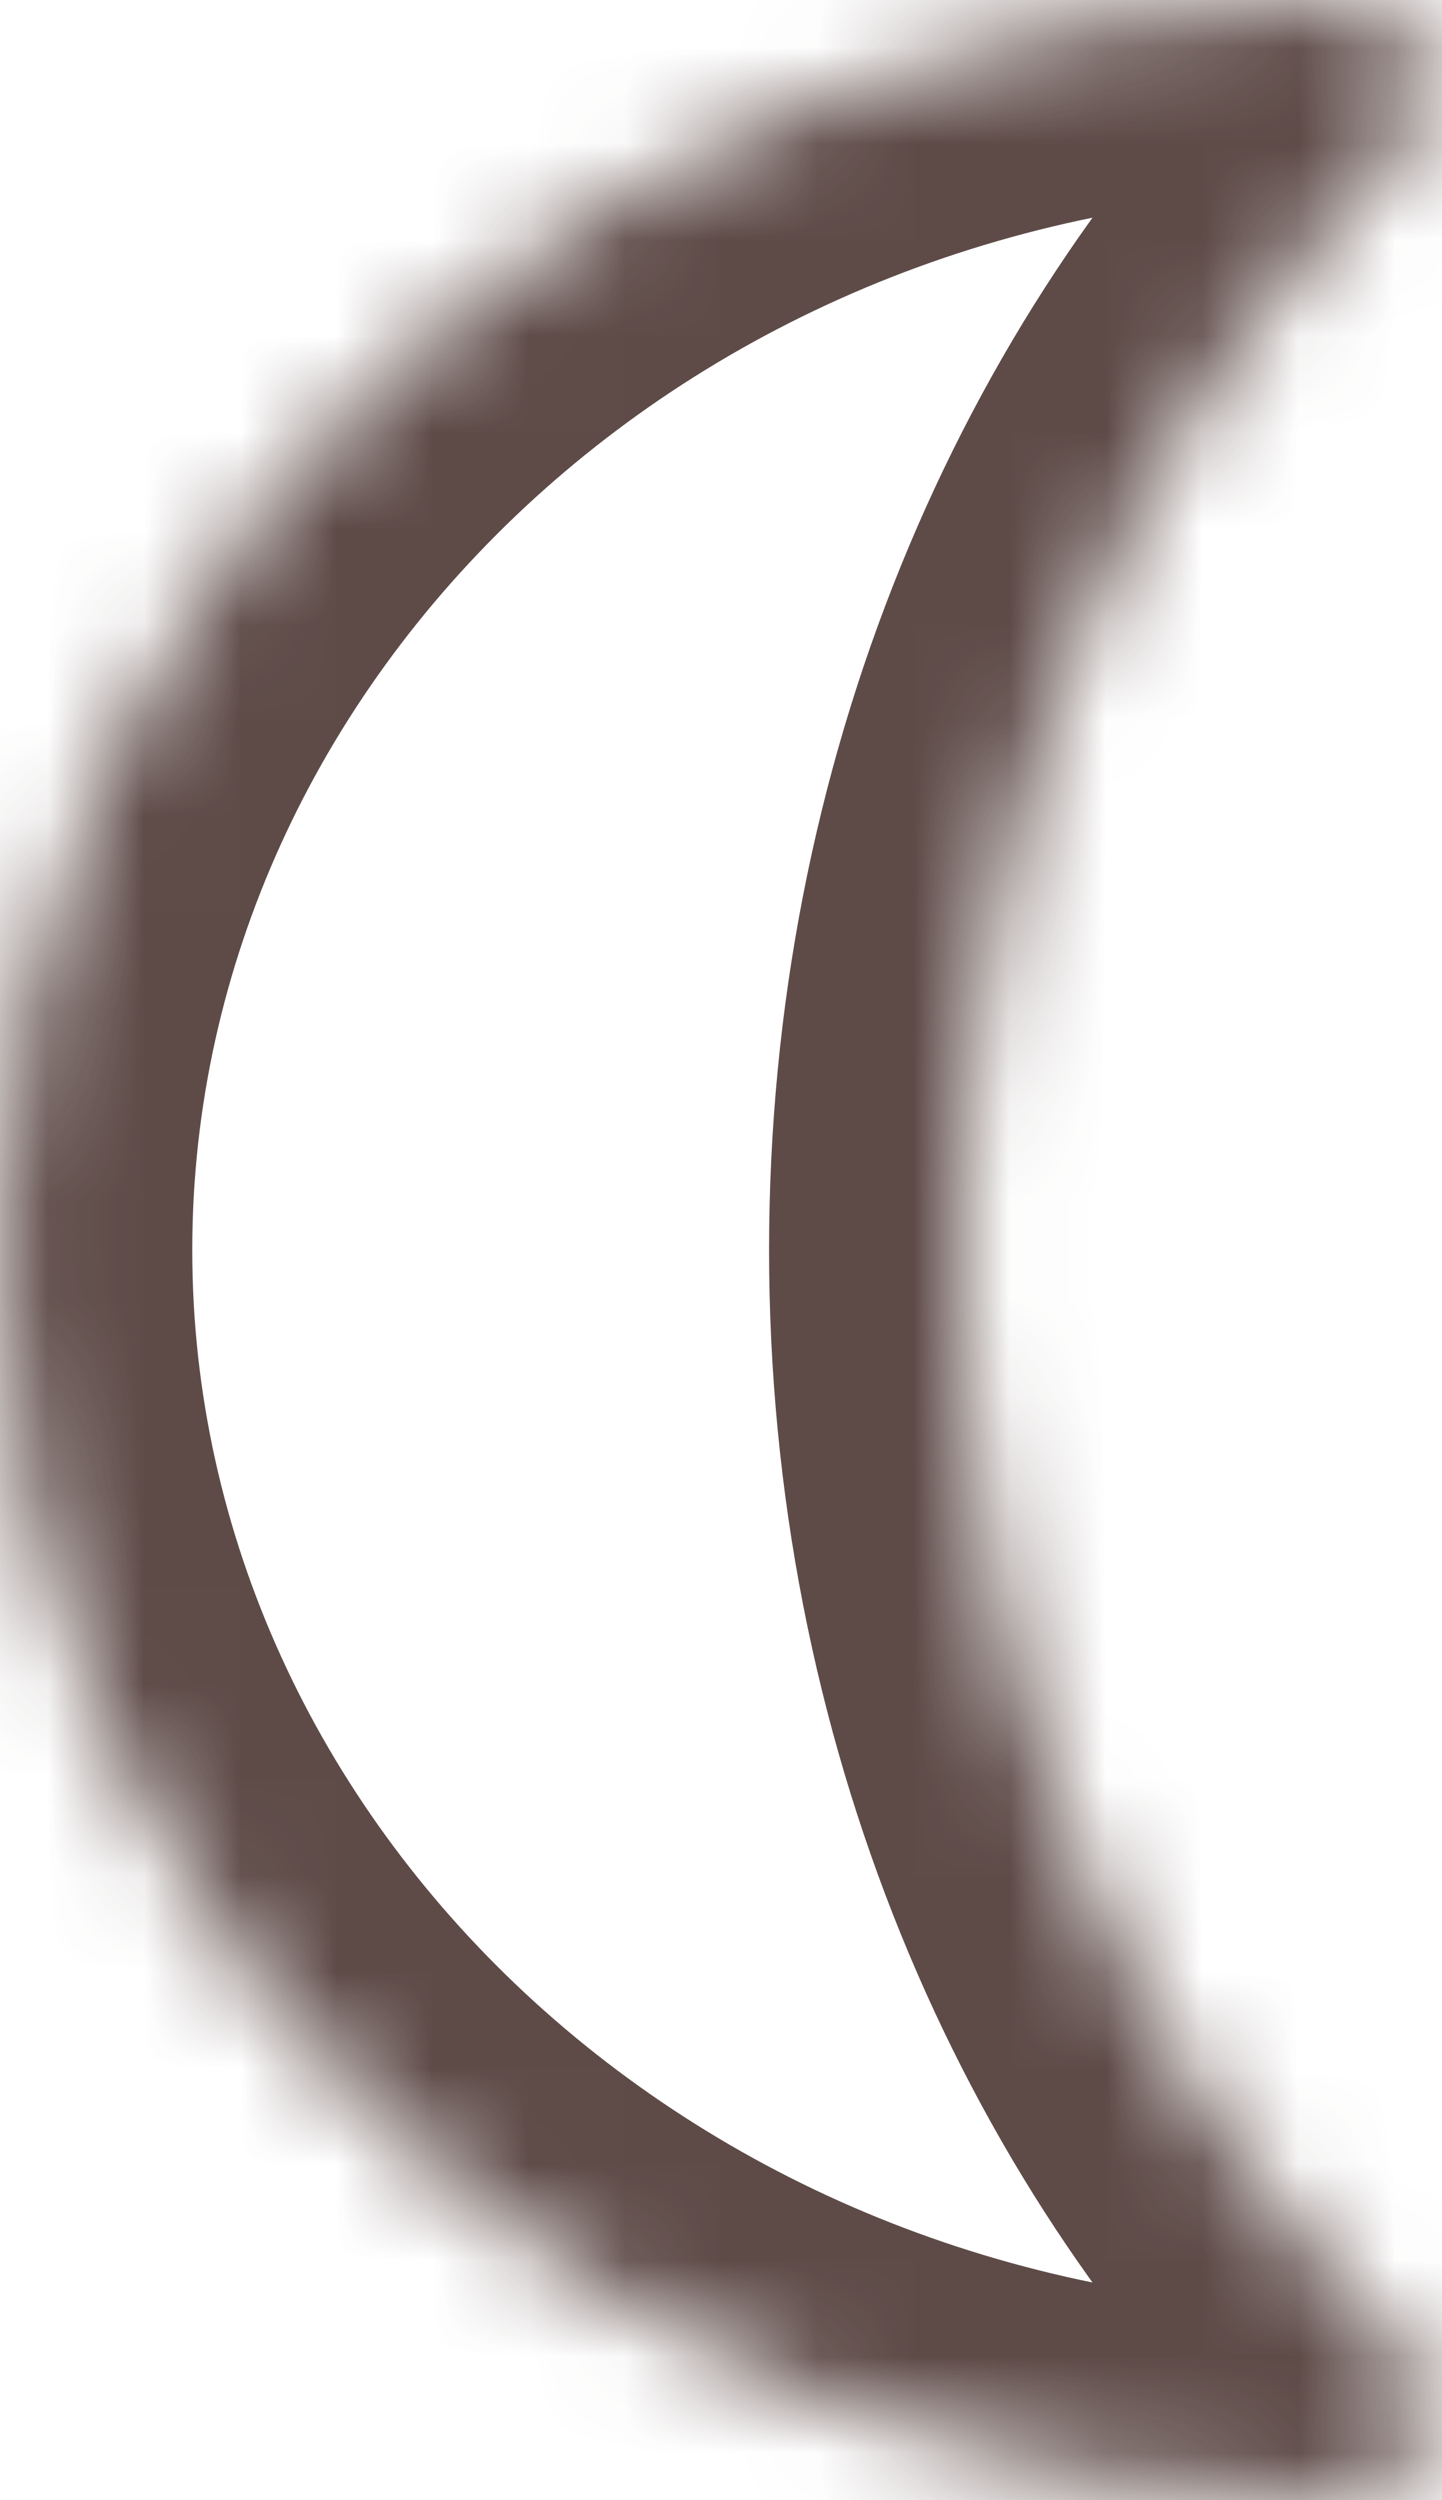 <svg width="15" height="26" viewBox="0 0 15 26" fill="none" xmlns="http://www.w3.org/2000/svg">
<mask id="path-1-inside-1_108:9" fill="white">
<path fill-rule="evenodd" clip-rule="evenodd" d="M14 26C14.82 26 15.106 24.952 14.524 24.374C11.754 21.623 10 17.548 10 13C10 8.452 11.754 4.377 14.524 1.626C15.106 1.048 14.82 0 14 0V0C6.268 0 0 5.82 0 13C0 20.18 6.268 26 14 26V26Z"/>
</mask>
<path d="M14.524 24.374L13.115 25.793L14.524 24.374ZM15.934 22.955C13.559 20.596 12 17.04 12 13H8C8 18.056 9.95 22.65 13.115 25.793L15.934 22.955ZM12 13C12 8.96 13.559 5.404 15.934 3.045L13.115 0.207C9.95 3.35 8 7.944 8 13H12ZM2 13C2 7.062 7.23 2 14 2V-2C5.306 -2 -2 4.579 -2 13H2ZM14 24C7.23 24 2 18.938 2 13H-2C-2 21.421 5.306 28 14 28V24ZM15.934 3.045C16.786 2.199 17.003 1.009 16.702 0.016C16.385 -1.029 15.422 -2 14 -2V2C13.756 2 13.483 1.914 13.254 1.73C13.04 1.557 12.926 1.349 12.874 1.176C12.775 0.852 12.845 0.475 13.115 0.207L15.934 3.045ZM13.115 25.793C12.845 25.525 12.775 25.148 12.874 24.824C12.926 24.651 13.04 24.443 13.254 24.27C13.483 24.086 13.756 24 14 24V28C15.422 28 16.385 27.029 16.702 25.984C17.003 24.991 16.786 23.801 15.934 22.955L13.115 25.793Z" fill="#3E2723" fill-opacity="0.83" mask="url(#path-1-inside-1_108:9)"/>
</svg>
